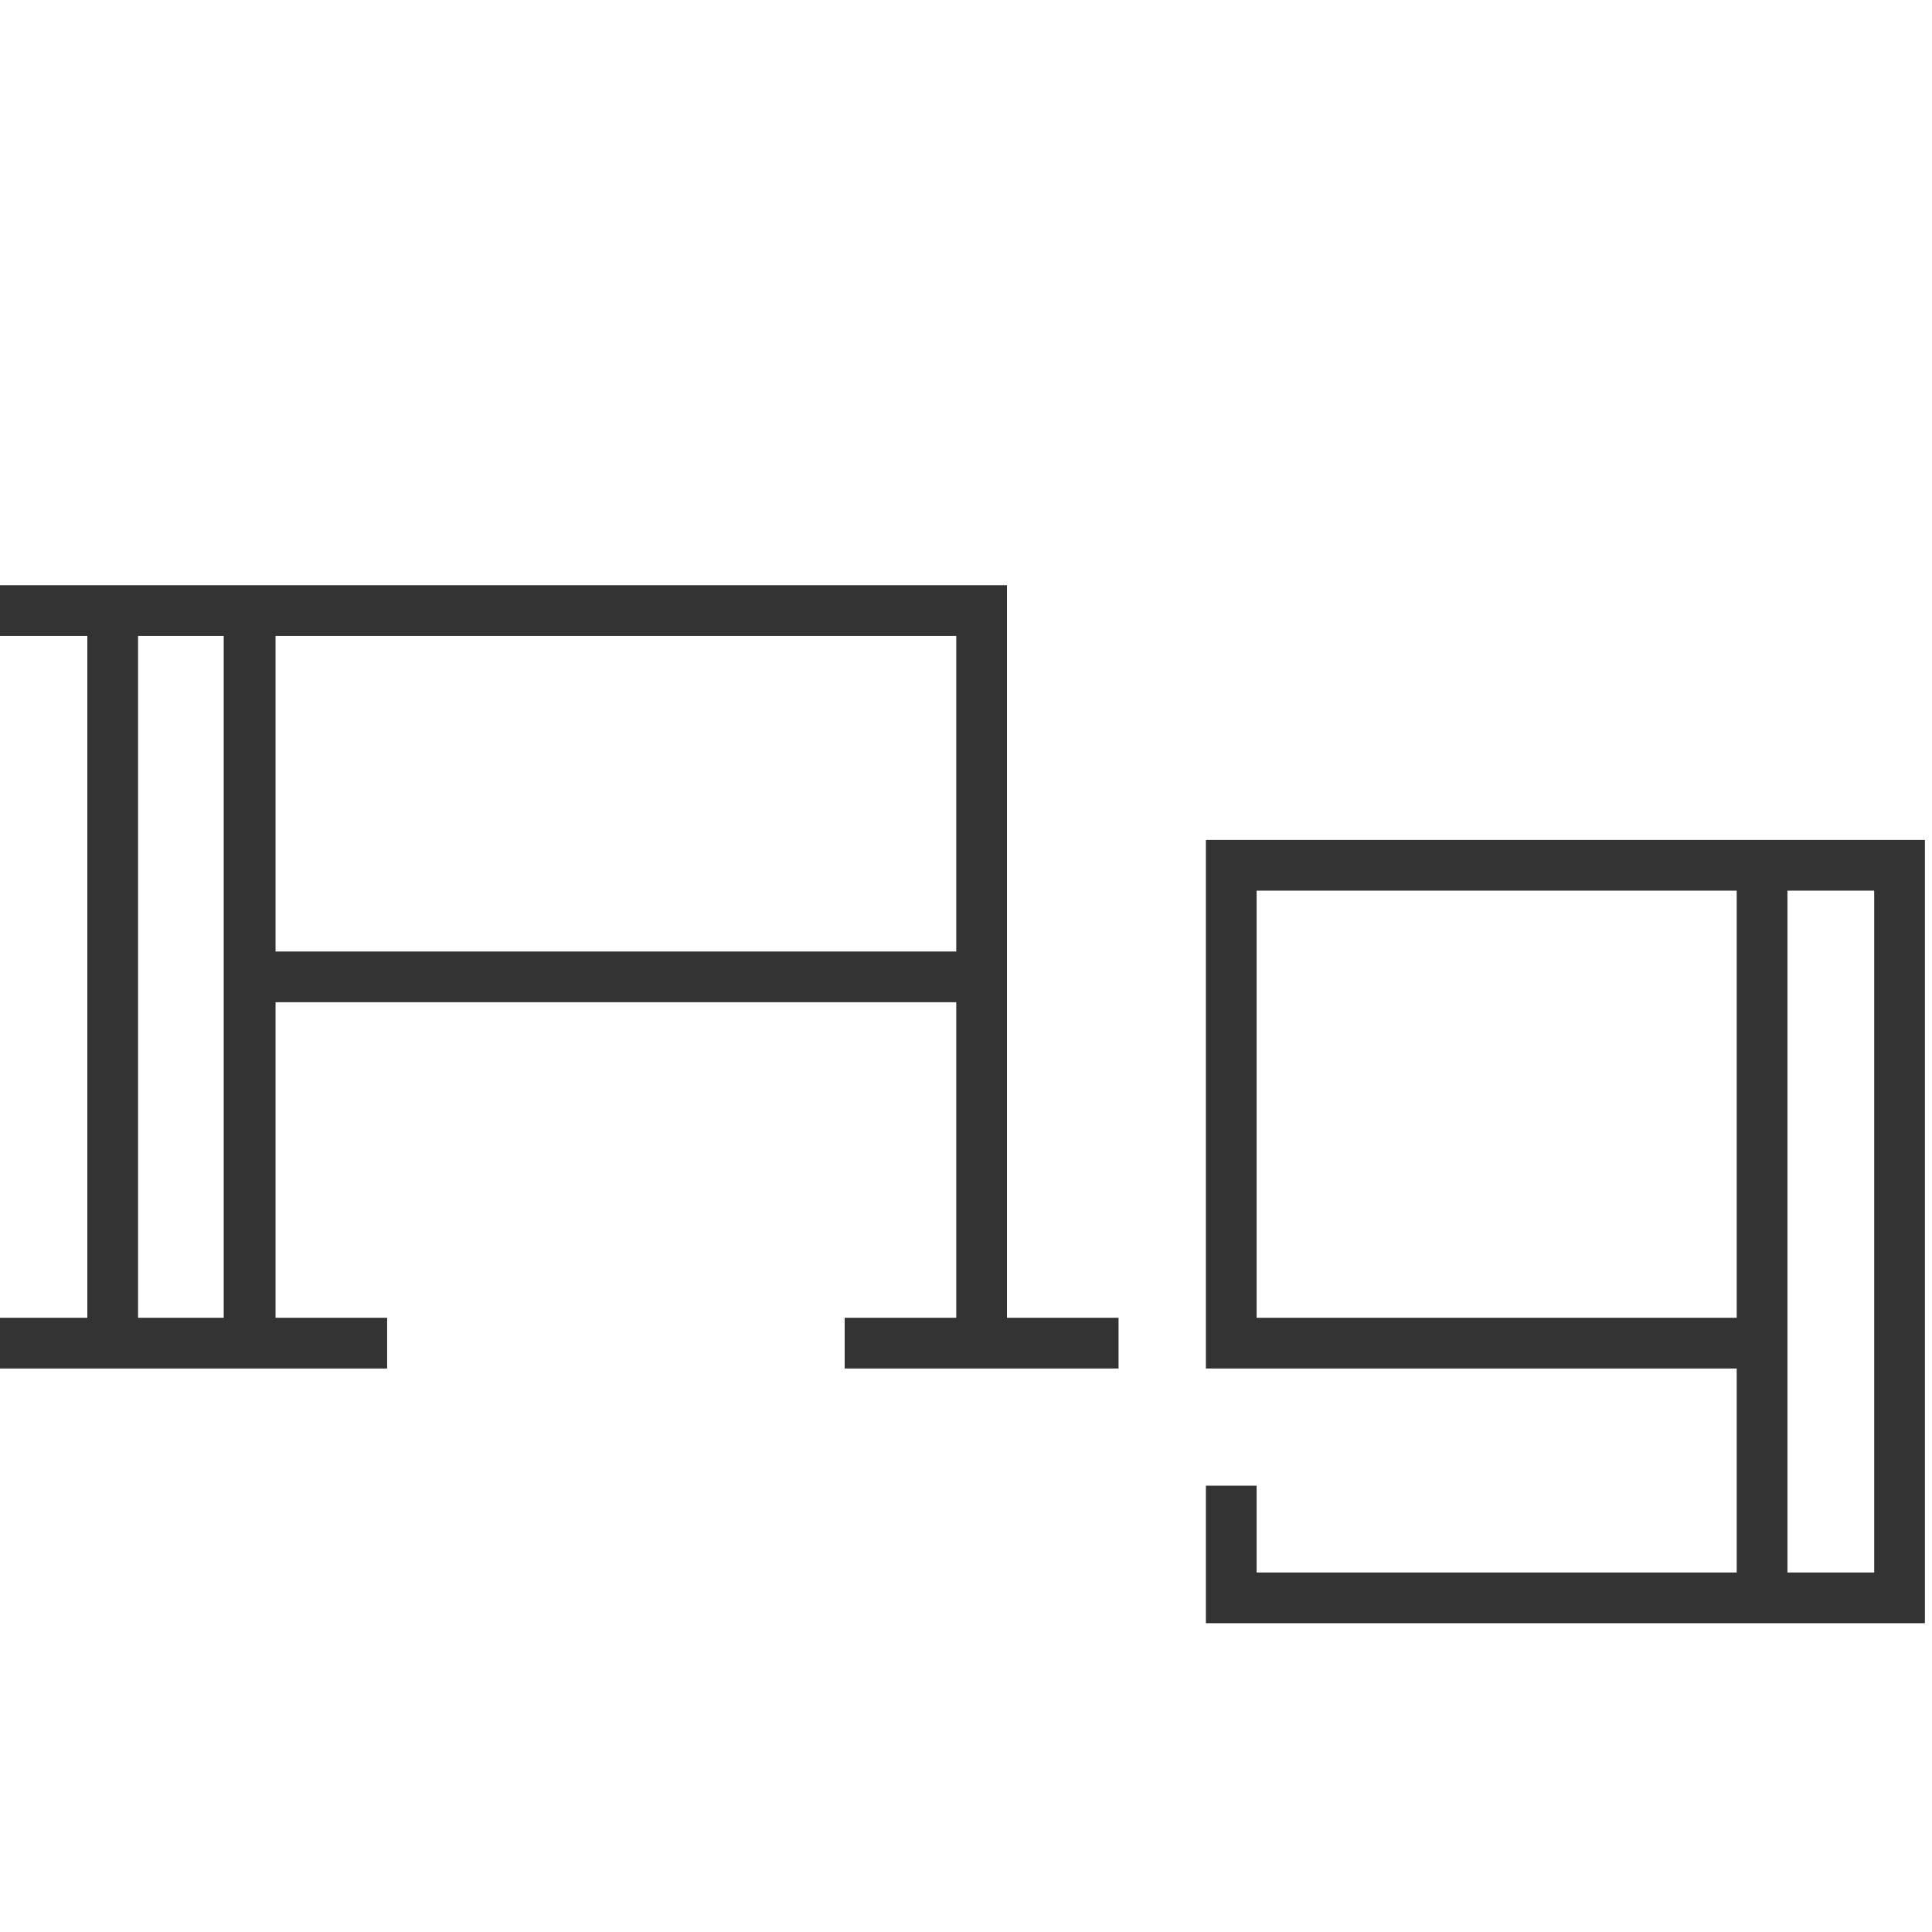 <svg width="24" height="24" viewBox="0 0 24 24" fill="none" xmlns="http://www.w3.org/2000/svg">
<g clip-path="url(#clip0_201_2900)">
<path d="M13.895 16.37V17H10.493V16.37H11.879V12.45H3.423V16.37H4.809V17H-0.315V16.37H1.085V7.9H-0.315V7.27H12.509V16.37H13.895ZM2.779 7.9H1.715V16.37H2.779V7.9ZM11.879 11.82V7.9H3.423V11.82H11.879ZM23.912 20.164H14.98V18.456H15.61V19.534H21.574V17H14.98V10.434H23.912V20.164ZM21.574 11.064H15.61V16.37H21.574V11.064ZM23.282 11.064H22.204V19.534H23.282V11.064Z" fill="#333333"/>
</g>
<defs>
<clipPath id="clip0_201_2900">
<rect width="24" height="24" fill="white"/>
</clipPath>
</defs>
</svg>
